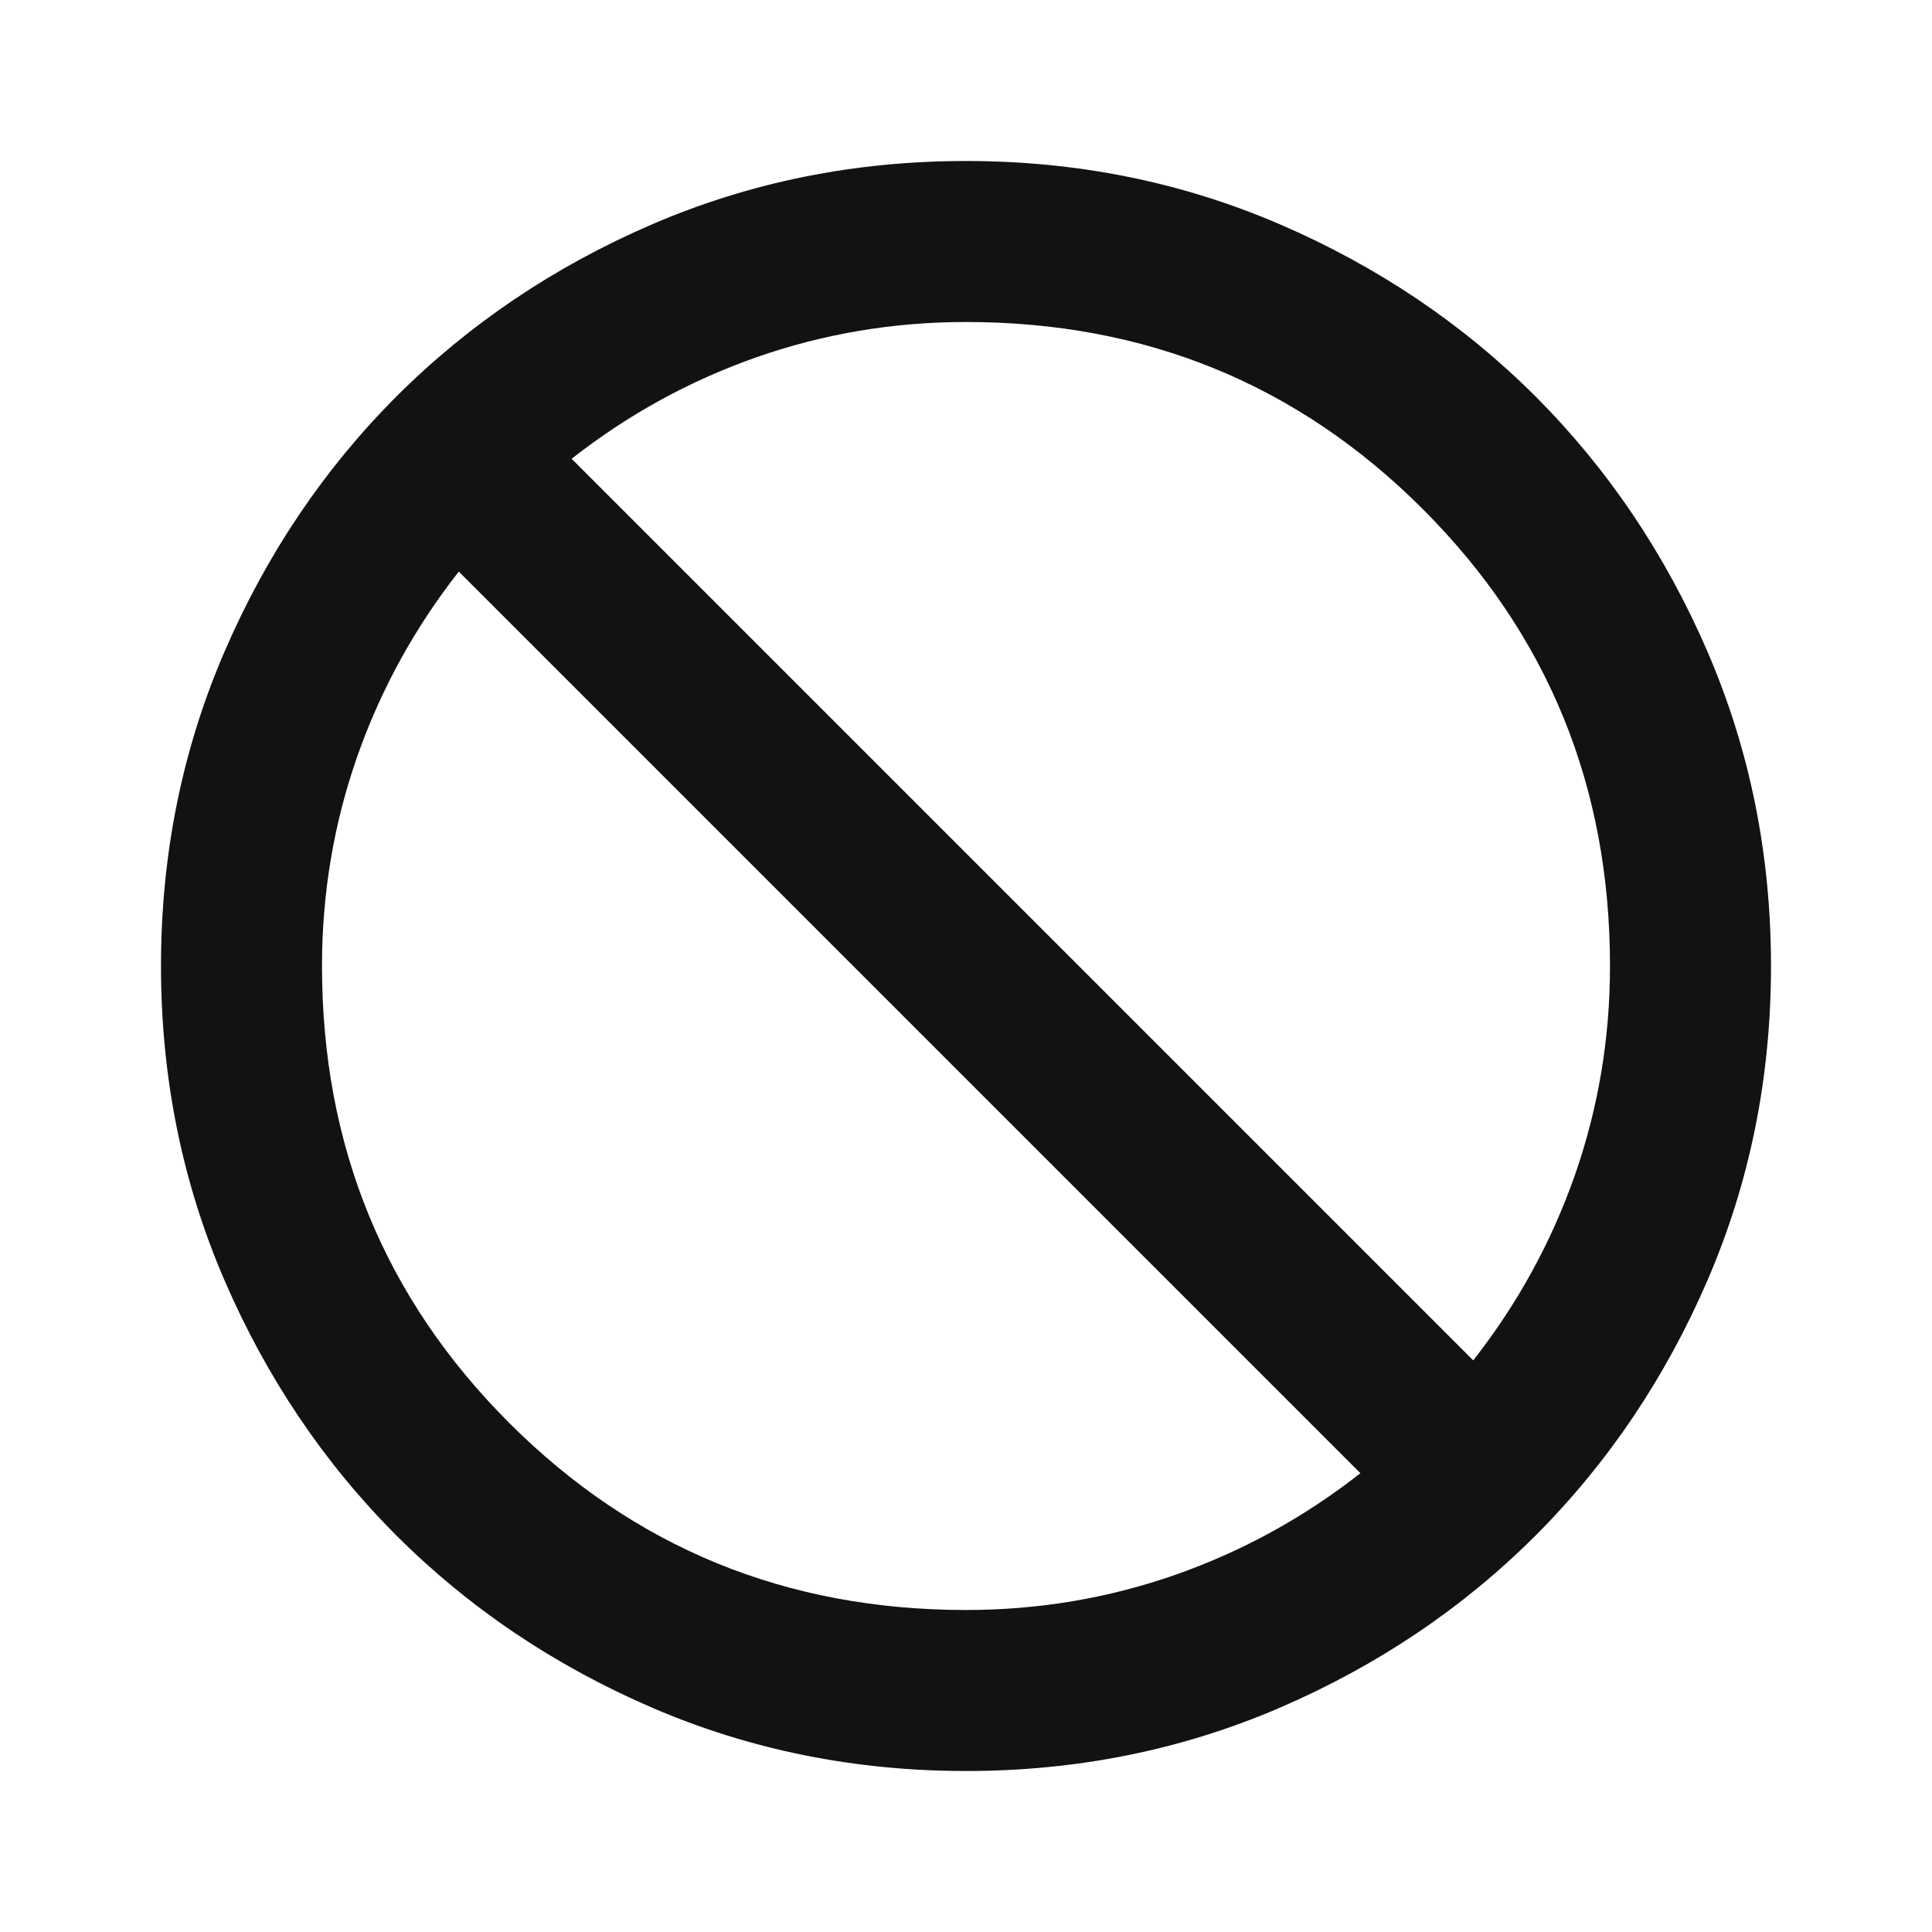 <svg width="15" height="15" viewBox="0 0 15 15" fill="none" xmlns="http://www.w3.org/2000/svg">
<mask id="mask0_4477_12886" style="mask-type:alpha" maskUnits="userSpaceOnUse" x="0" y="0" width="15" height="15">
<rect width="15" height="15" fill="#D9D9D9"/>
</mask>
<g mask="url(#mask0_4477_12886)">
<path d="M7.5 13.75C6.635 13.75 5.823 13.586 5.062 13.258C4.302 12.93 3.641 12.484 3.078 11.922C2.516 11.359 2.07 10.698 1.742 9.938C1.414 9.177 1.25 8.365 1.25 7.5C1.25 6.635 1.414 5.823 1.742 5.062C2.07 4.302 2.516 3.641 3.078 3.078C3.641 2.516 4.302 2.07 5.062 1.742C5.823 1.414 6.635 1.25 7.5 1.25C8.365 1.25 9.177 1.414 9.938 1.742C10.698 2.07 11.359 2.516 11.922 3.078C12.484 3.641 12.93 4.302 13.258 5.062C13.586 5.823 13.75 6.635 13.75 7.5C13.75 8.365 13.586 9.177 13.258 9.938C12.93 10.698 12.484 11.359 11.922 11.922C11.359 12.484 10.698 12.93 9.938 13.258C9.177 13.586 8.365 13.75 7.5 13.75ZM7.5 12.5C8.062 12.5 8.604 12.409 9.125 12.227C9.646 12.044 10.125 11.781 10.562 11.438L3.562 4.438C3.219 4.875 2.956 5.354 2.773 5.875C2.591 6.396 2.5 6.938 2.5 7.5C2.5 8.896 2.984 10.078 3.953 11.047C4.922 12.016 6.104 12.5 7.5 12.5ZM11.438 10.562C11.781 10.125 12.044 9.646 12.227 9.125C12.409 8.604 12.5 8.062 12.5 7.5C12.5 6.104 12.016 4.922 11.047 3.953C10.078 2.984 8.896 2.5 7.5 2.5C6.938 2.5 6.396 2.591 5.875 2.773C5.354 2.956 4.875 3.219 4.438 3.562L11.438 10.562Z" fill="#121212"/>
</g>
</svg>
